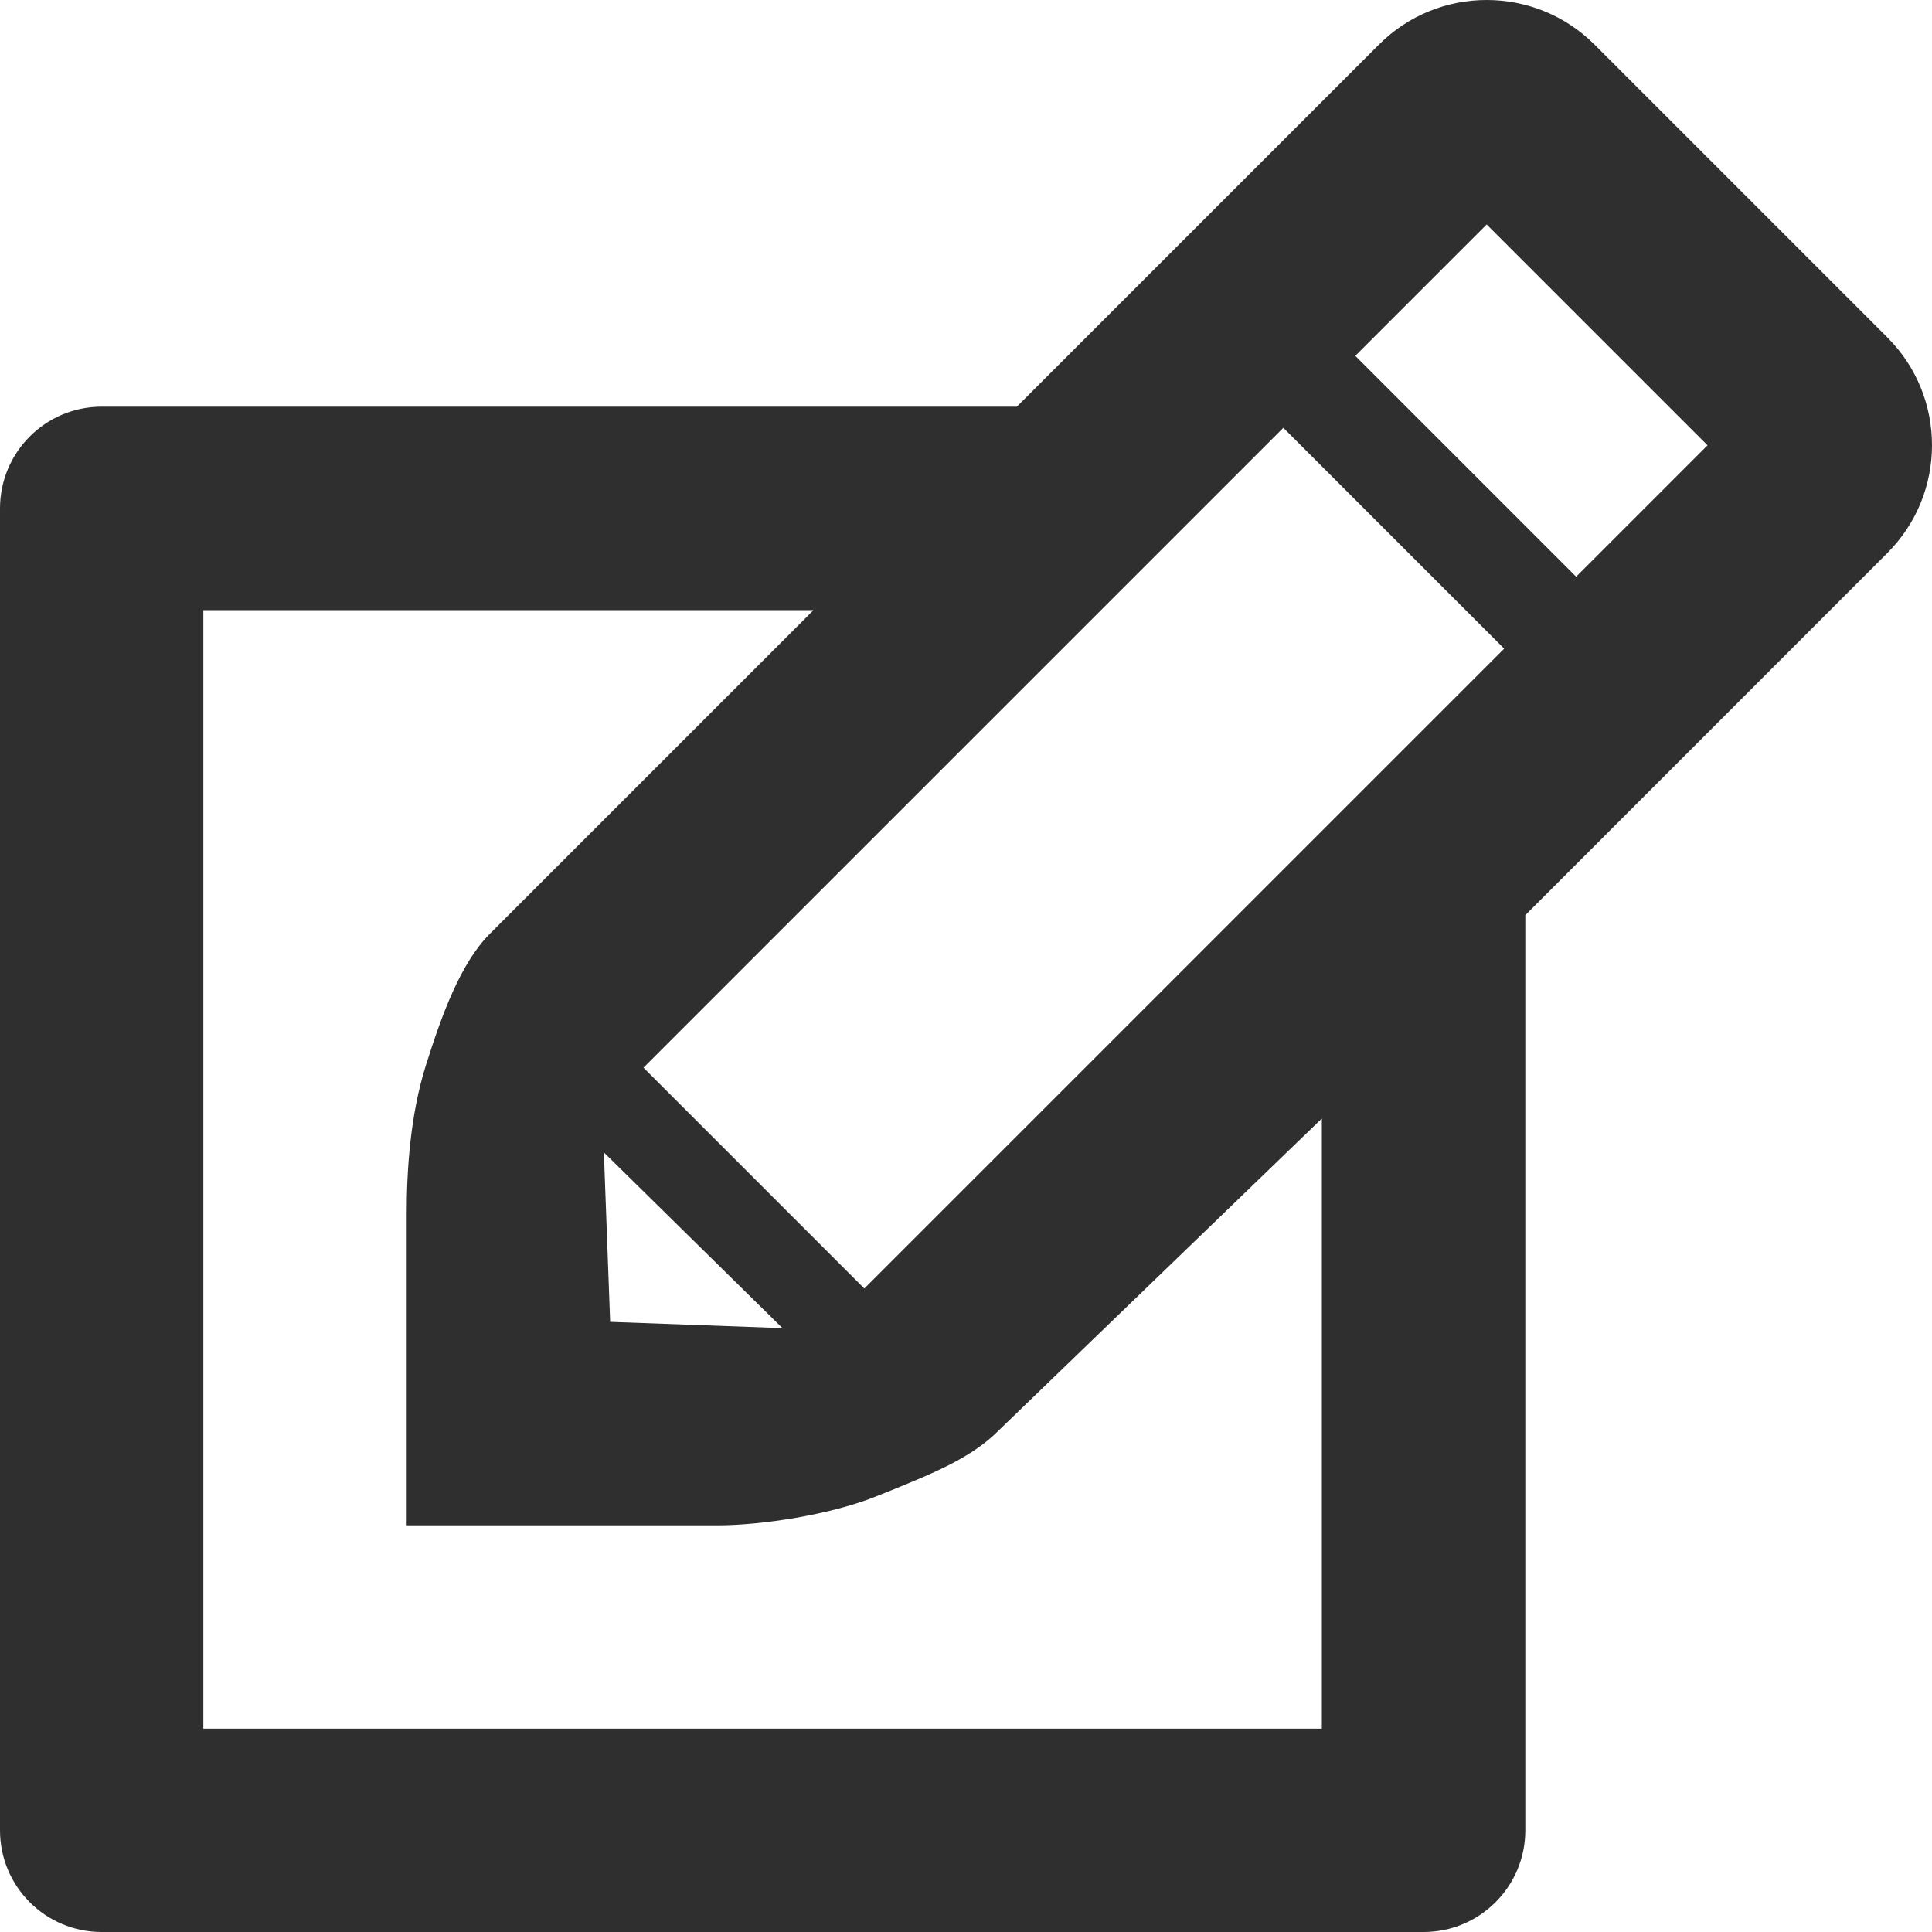<svg width="16" height="16" viewBox="0 0 16 16" fill="none" xmlns="http://www.w3.org/2000/svg">
<path fill-rule="evenodd" clip-rule="evenodd" d="M15.63 2.794L13.206 0.37C12.959 0.123 12.636 0 12.312 0C11.988 0 11.666 0.123 11.419 0.37L8.421 3.368H0.842C0.377 3.368 0 3.745 0 4.211V15.158C0 15.624 0.377 16 0.842 16H11.79C12.254 16 12.632 15.624 12.632 15.158V7.579L15.63 4.58C15.877 4.333 16 4.01 16 3.687C16 3.363 15.877 3.041 15.63 2.794ZM7.158 10.671L5.329 8.842L10.628 3.543L12.457 5.372L7.158 10.671ZM6.48 10.999L5.001 9.544L5.053 10.947L6.48 10.999ZM10.947 14.316H1.684V5.053H6.737L4.059 7.731C3.812 7.977 3.656 8.414 3.529 8.816C3.395 9.237 3.368 9.705 3.368 10.054V12.632H5.946C6.295 12.632 6.879 12.547 7.269 12.387L7.379 12.343C7.727 12.201 8.047 12.072 8.269 11.848L10.947 9.263V14.316ZM11.224 2.947L13.053 4.776L14.141 3.688L12.312 1.859L11.224 2.947Z" fill="#2F2F2F"/>
</svg>
